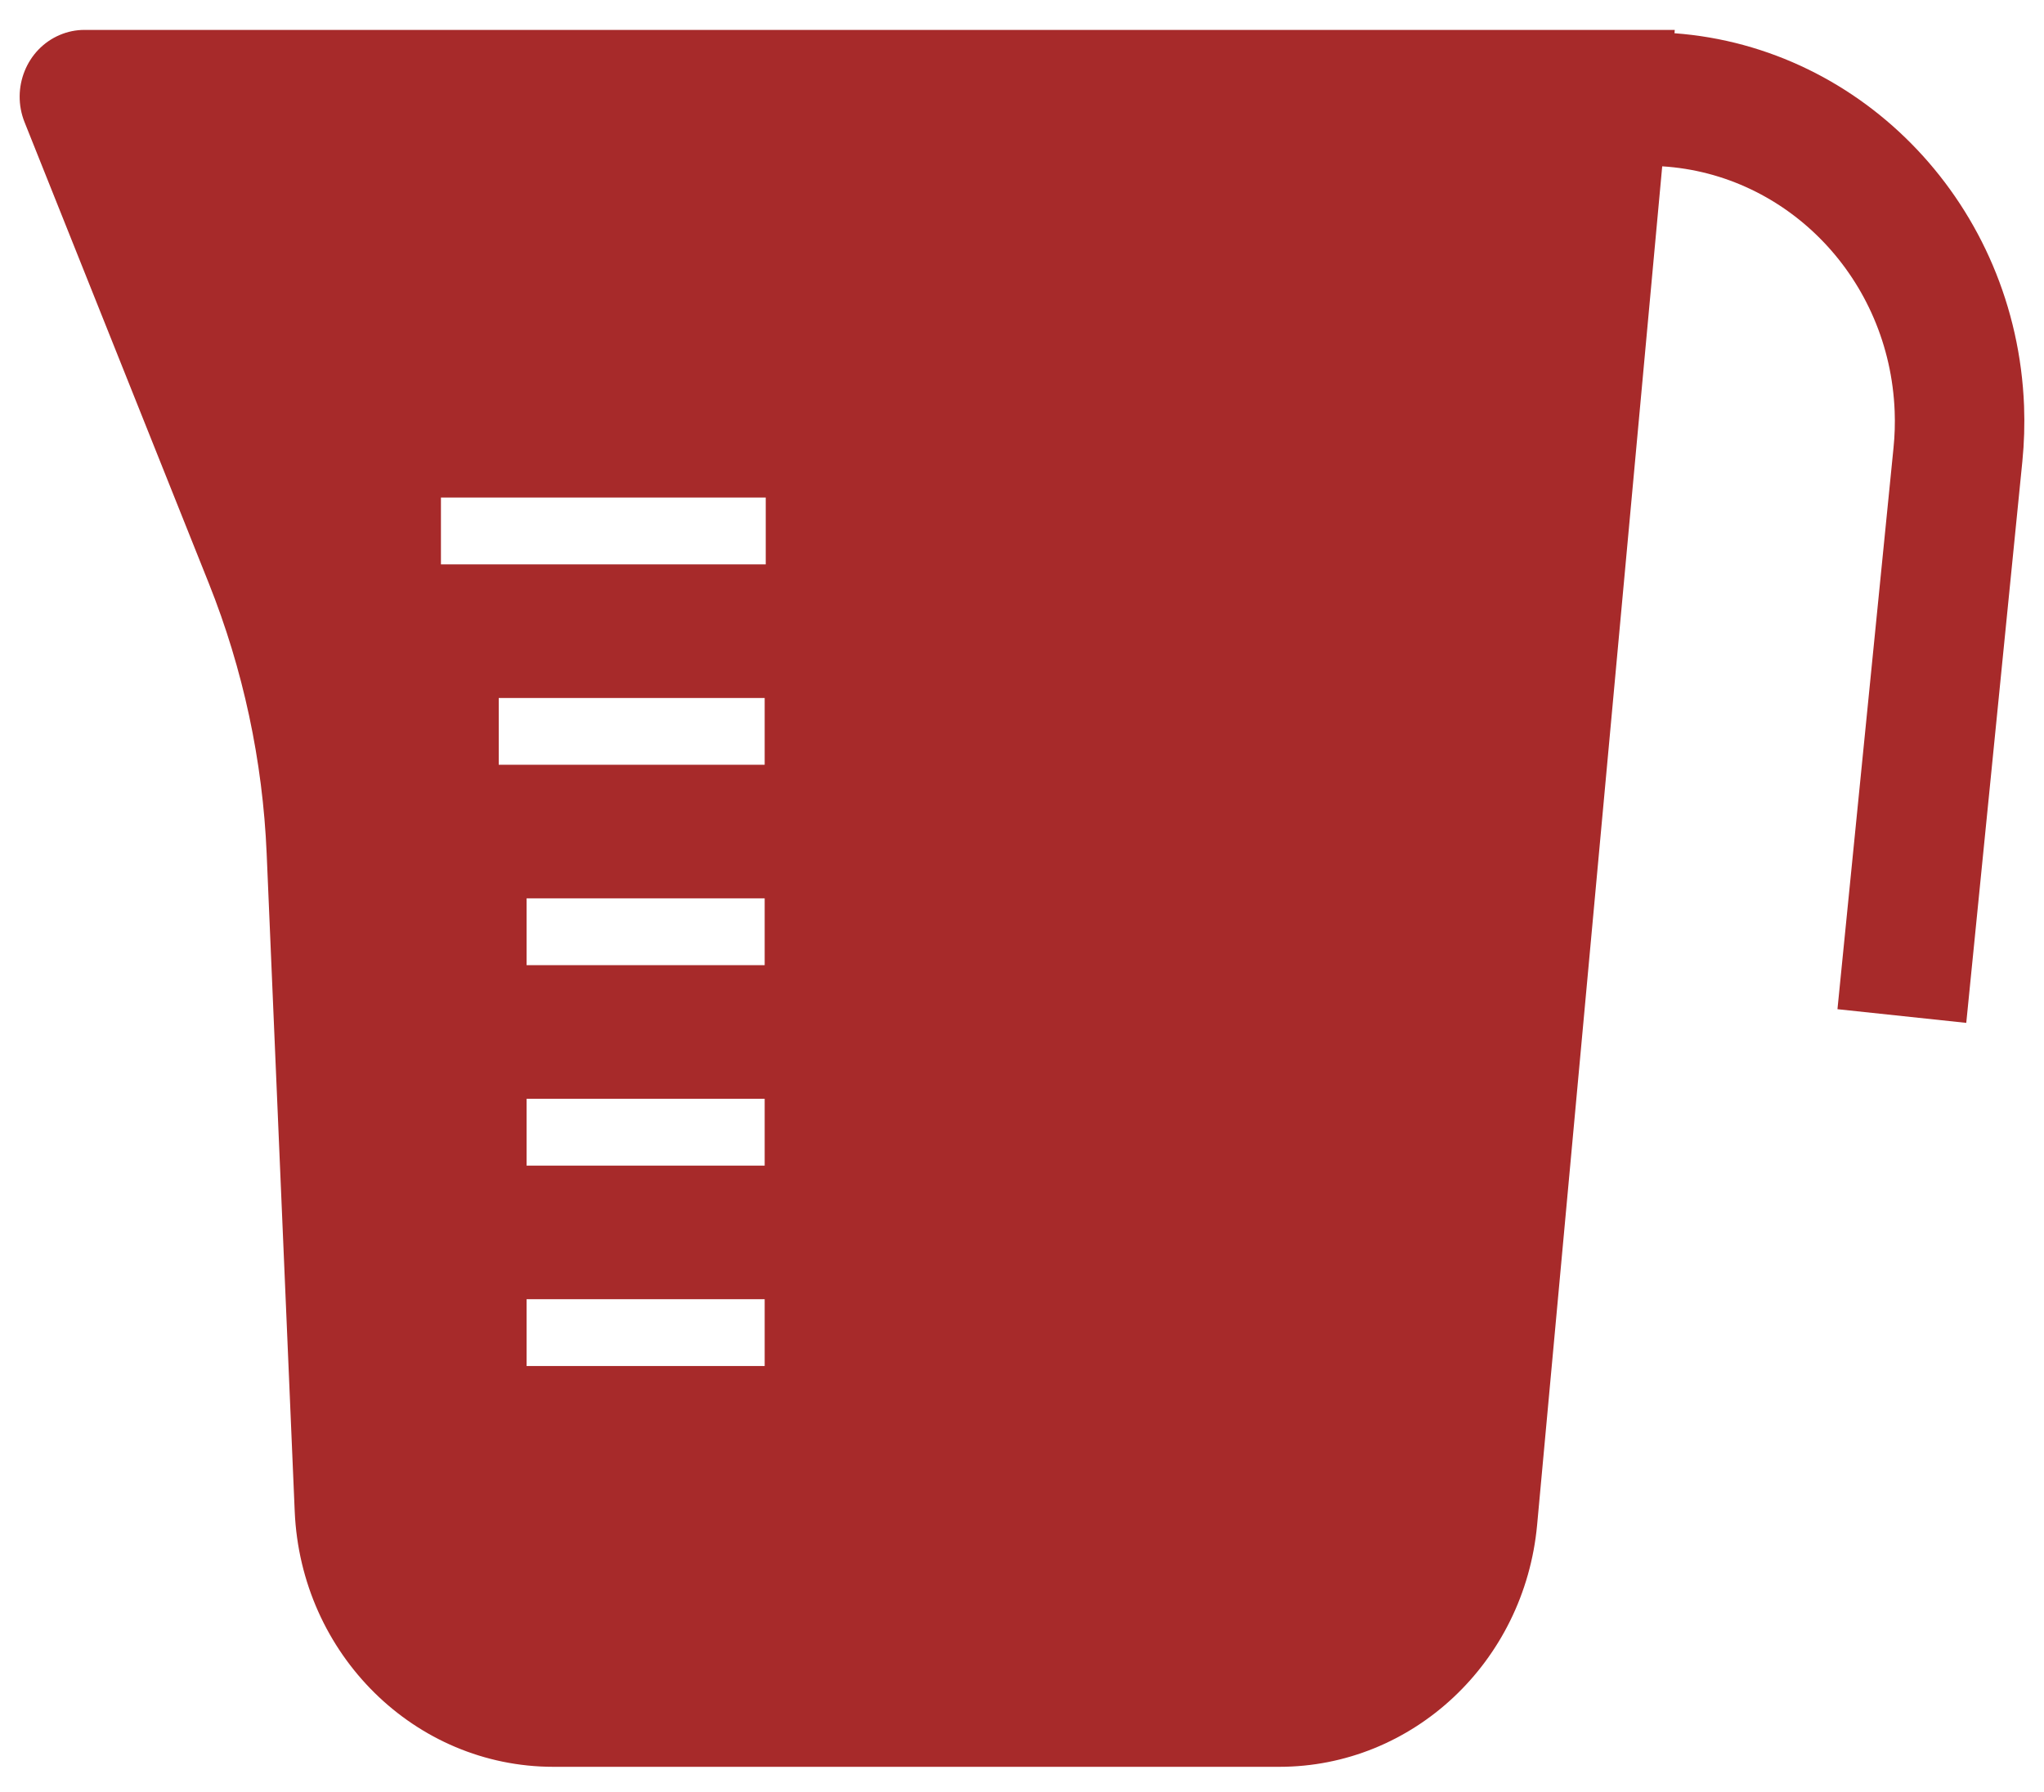 <svg width="65" height="57" viewBox="0 0 65 57" fill="none" xmlns="http://www.w3.org/2000/svg">
<path fill-rule="evenodd" clip-rule="evenodd" d="M53.249 1.057C59.264 1.5 64.122 6.551 64.366 12.914C64.388 13.5 64.37 14.088 64.312 14.672L62.528 32.531L58.432 32.096L60.215 14.236C60.254 13.853 60.266 13.467 60.251 13.082C60.089 8.871 56.851 5.536 52.859 5.29L48.881 48.497C48.479 52.859 44.928 56.191 40.682 56.191H17.6C13.192 56.191 9.566 52.61 9.372 48.066L8.48 27.147C8.355 24.193 7.732 21.284 6.64 18.55L0.781 3.886C0.348 2.801 0.848 1.559 1.9 1.112C2.149 1.006 2.415 0.951 2.685 0.951L53.258 0.951L53.249 1.057ZM14.022 15.824V17.948H24.351V15.824H14.022ZM15.86 22.198V24.322H24.317V22.198H15.86ZM16.746 28.571V30.696H24.317V28.571H16.746ZM16.746 34.945V37.07H24.317V34.945H16.746ZM16.746 41.319V43.444H24.317V41.319H16.746Z" fill="#A72A2A"/>
</svg>
